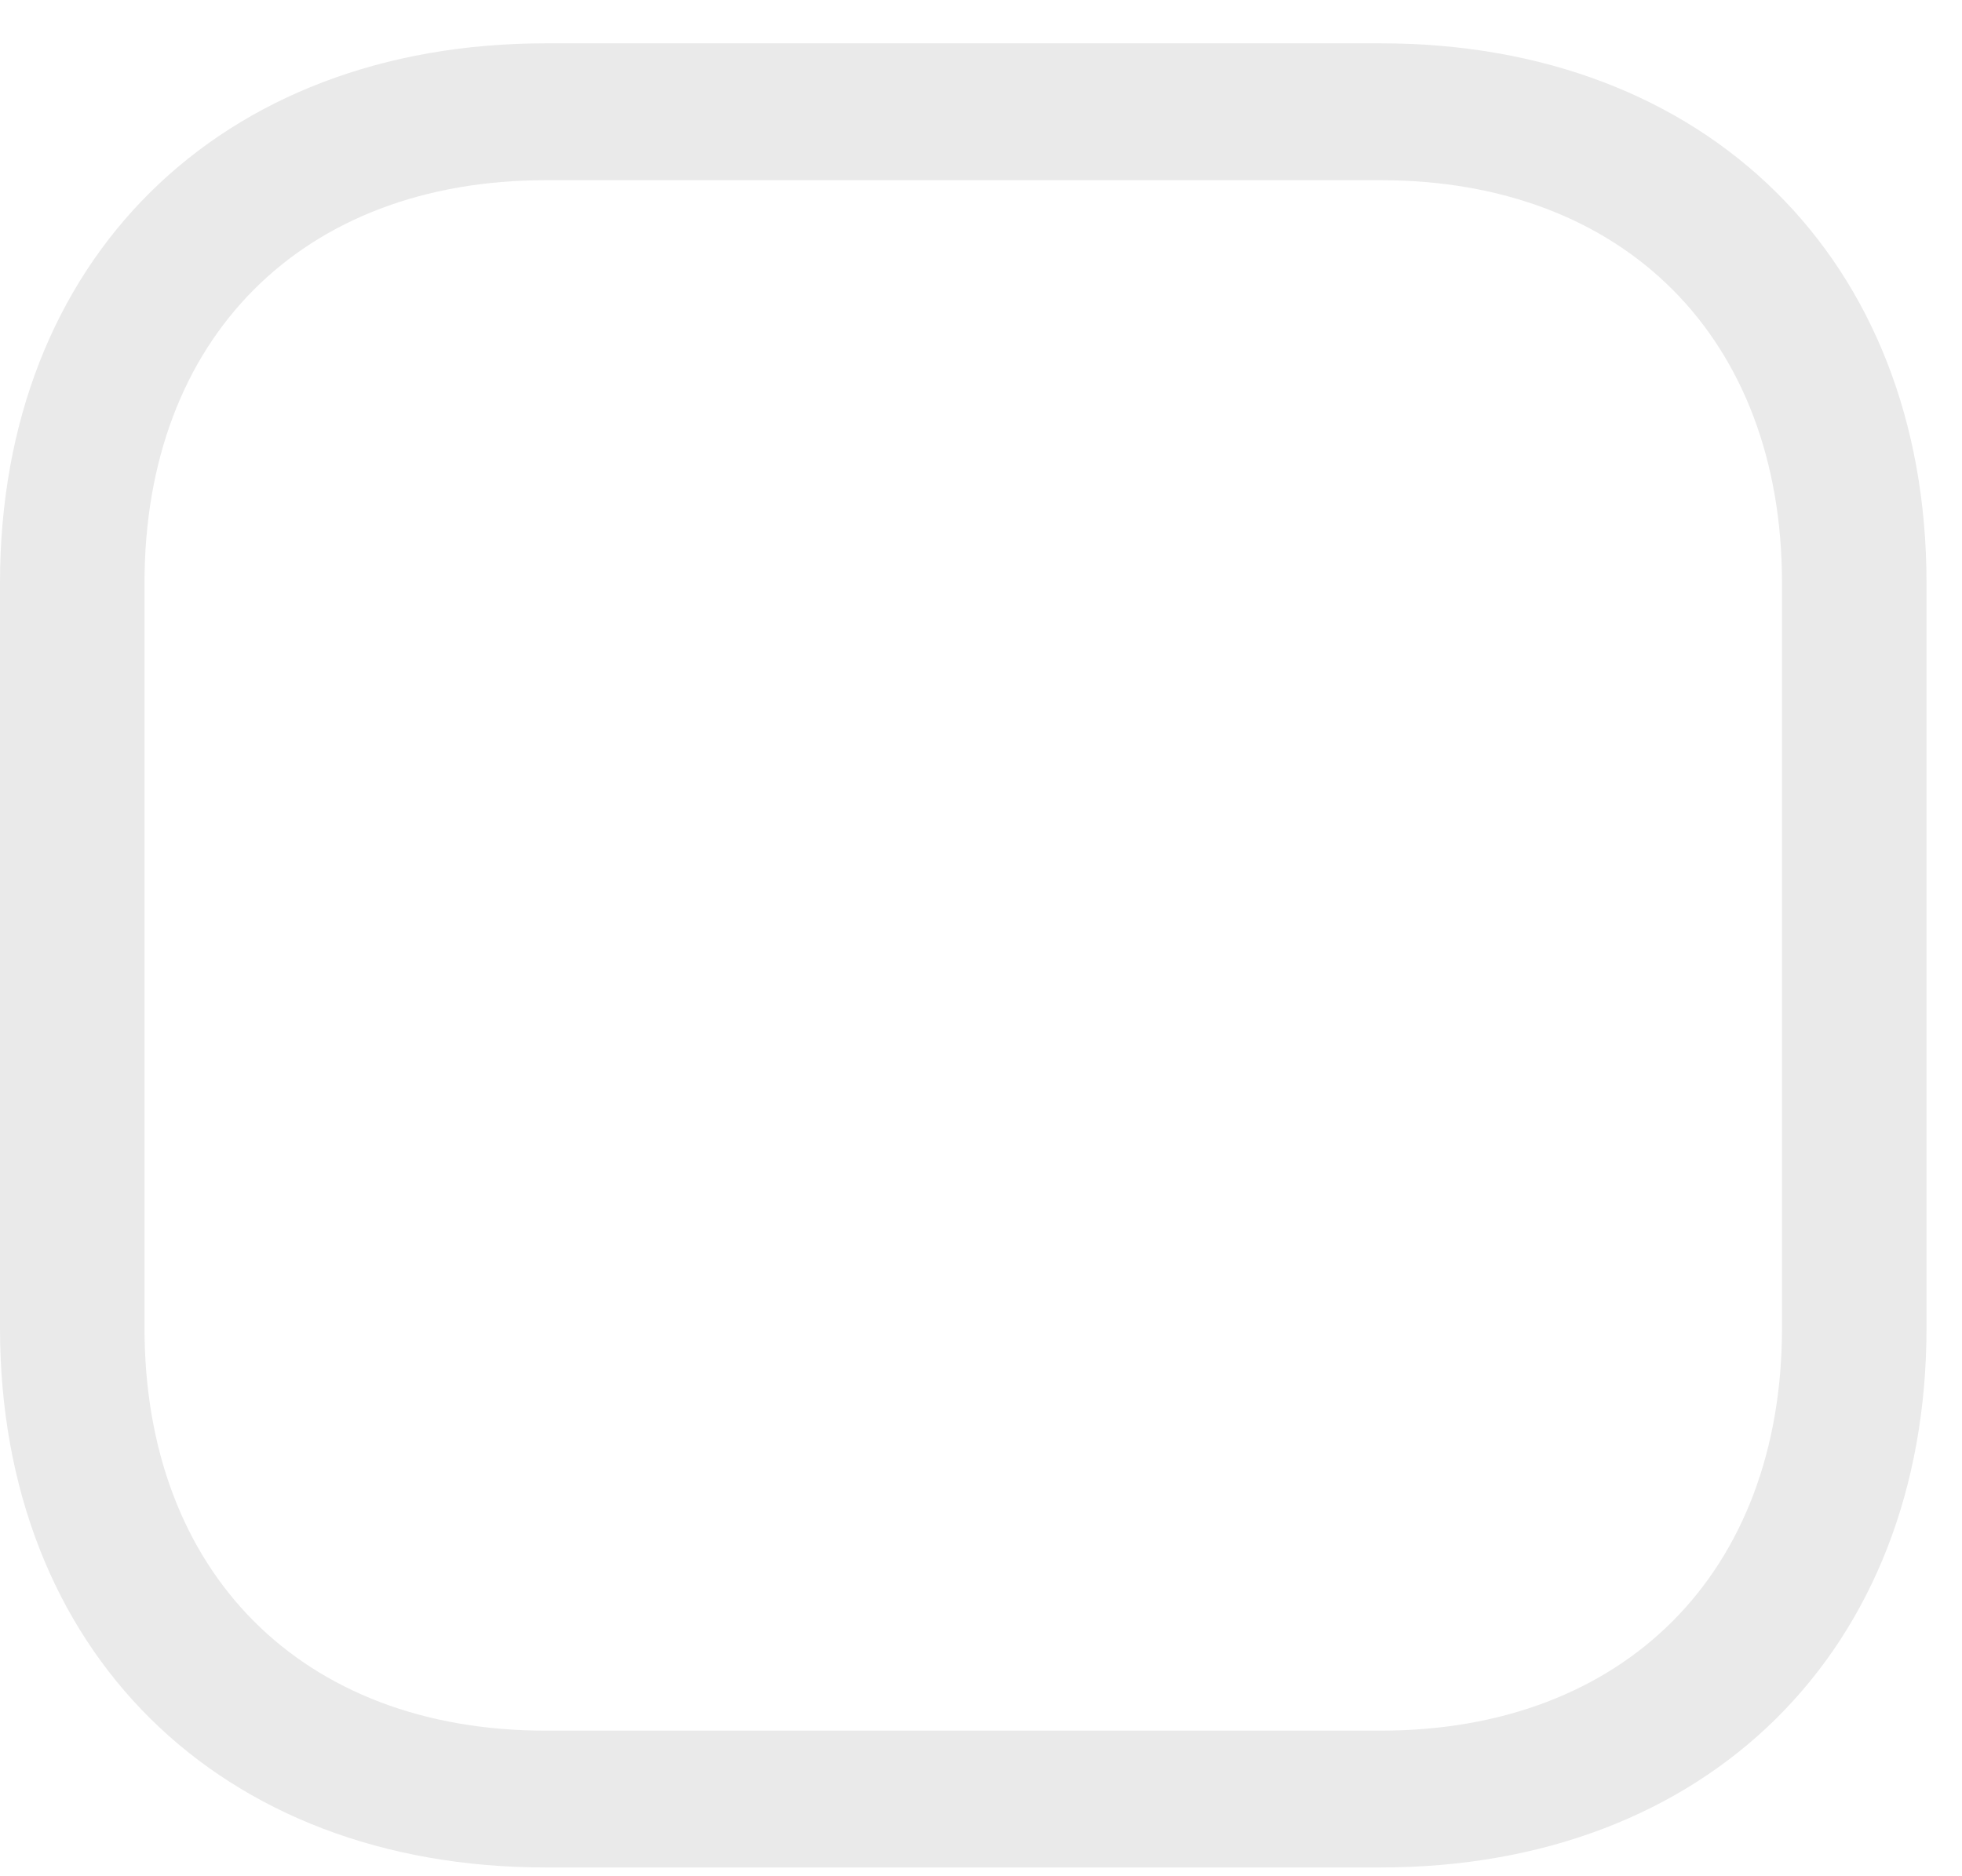 <svg width="23" height="22" viewBox="0 0 23 22" fill="none" xmlns="http://www.w3.org/2000/svg">
<path fill-rule="evenodd" clip-rule="evenodd" d="M16.186 0.508C20.013 0.508 22.584 3.051 22.584 6.835V15.57C22.584 19.354 20.013 21.897 16.185 21.897H6.397C2.57 21.897 0 19.354 0 15.57V6.835C0 3.051 2.57 0.508 6.397 0.508H16.186ZM16.186 2.113H6.397C3.54 2.113 1.694 3.966 1.694 6.835V15.57C1.694 18.44 3.54 20.293 6.397 20.293H16.185C19.043 20.293 20.89 18.44 20.89 15.57V6.835C20.89 3.966 19.043 2.113 16.186 2.113Z" fill="#EAEAEA"/>
</svg>
